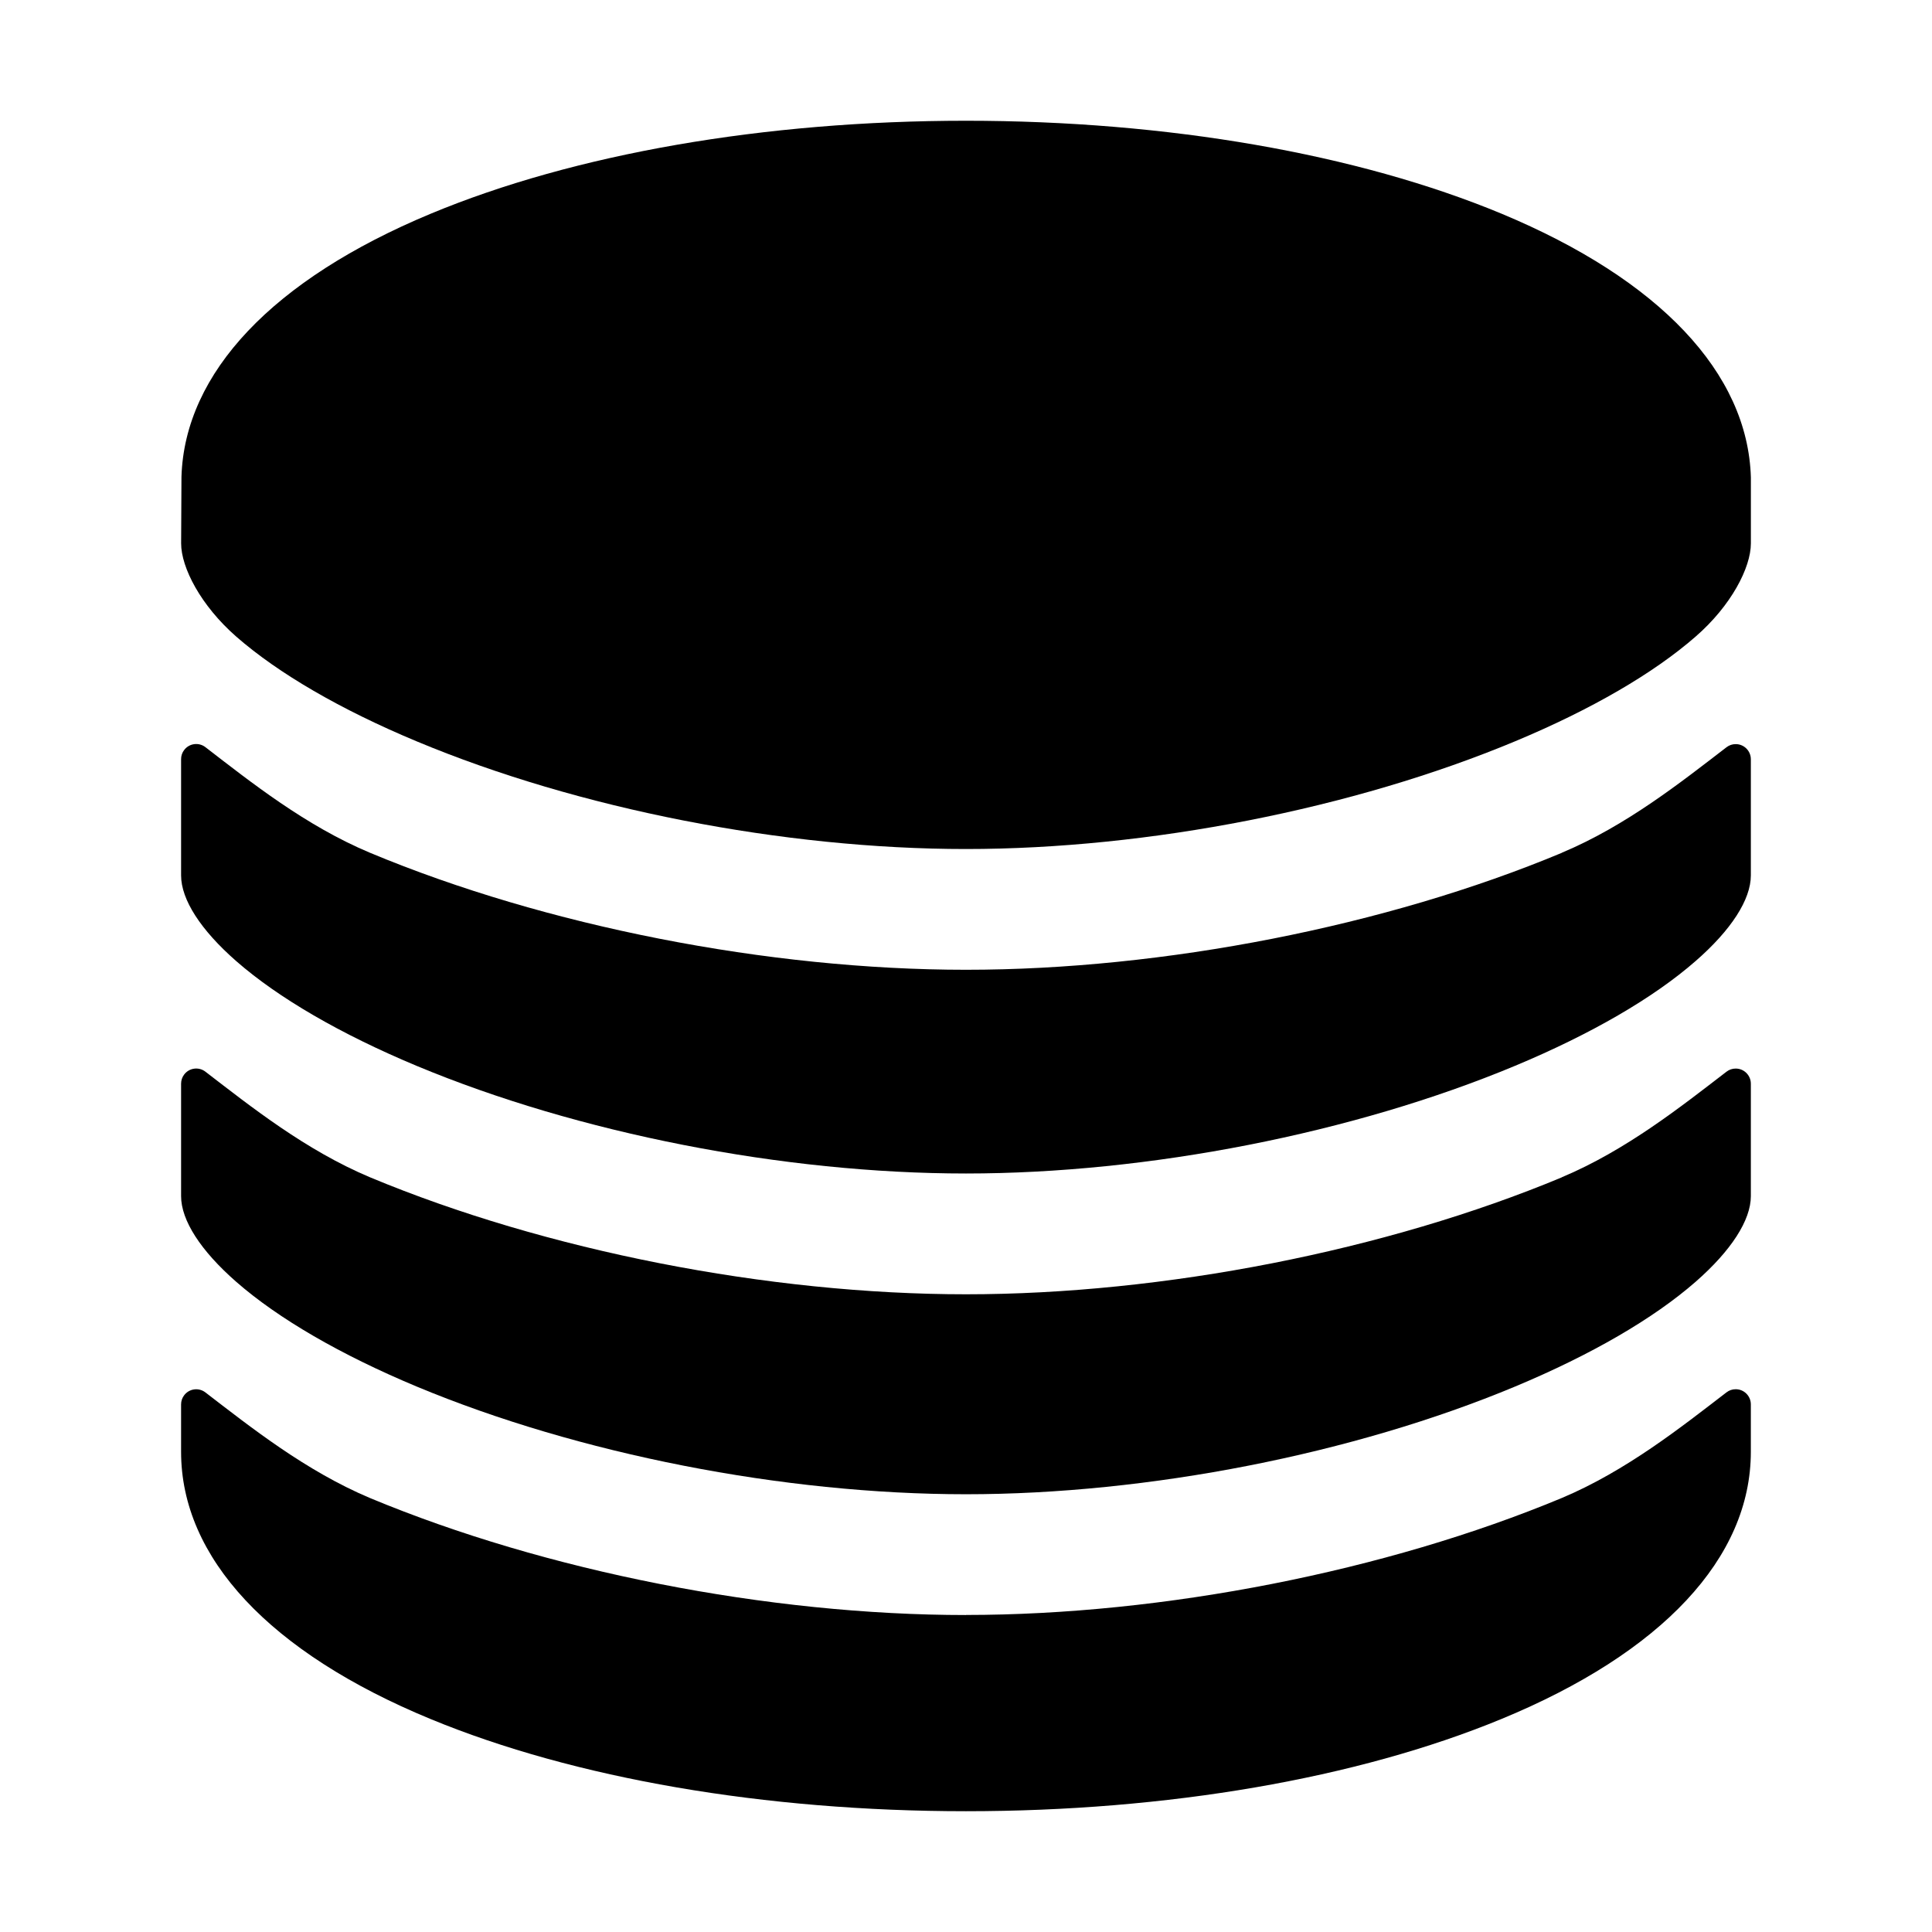 <svg viewBox="0 0 512 512" xmlns="http://www.w3.org/2000/svg"><g><path d="M256 428c-52.35 0-111.39-11.61-157.93-31 -17.07-7.19-31.69-18.82-43.64-28h-.001c-1.76-1.35-4.27-1.01-5.61.74 -.54.69-.83 1.55-.83 2.43v12.58c0 28.07 23.49 53.22 66.14 70.82 38.15 15.75 88.53 24.42 141.86 24.42 53.33 0 103.7-8.67 141.86-24.42 42.65-17.58 66.14-42.75 66.14-70.82v-12.58 0c0-2.21-1.79-4.01-4-4.01 -.88-.01-1.74.28-2.44.82 -11.95 9.17-26.57 20.81-43.65 28 -46.54 19.39-105.57 31-157.92 31Z"/><path d="M464 126.51c-.81-27.65-24.18-52.4-66-69.85C359.74 40.76 309.34 32 256 32c-53.34 0-103.74 8.76-141.91 24.66 -41.78 17.41-65.15 42.11-66 69.69L48 144c0 6.41 5.2 16.48 14.63 24.73 11.13 9.73 27.65 19.33 47.78 27.73C153.24 214.36 207.67 225 256 225c48.33 0 102.76-10.68 145.59-28.58 20.13-8.4 36.65-18 47.78-27.73C458.8 160.49 464 150.42 464 144Z"/><path d="M413.92 226c-46.53 19.43-105.57 31-157.92 31 -52.35 0-111.39-11.57-157.93-31 -17.07-7.15-31.69-18.79-43.64-28v0c-1.76-1.35-4.27-1.01-5.61.74 -.55.7-.84 1.58-.83 2.47v30.78c0 6.41 5.2 14.48 14.63 22.73 11.13 9.74 27.65 19.33 47.78 27.74 42.83 17.87 97.26 28.53 145.59 28.53s102.76-10.68 145.59-28.57c20.13-8.41 36.65-18 47.78-27.74 9.43-8.22 14.63-16.28 14.63-22.69v-30.78h-.001c0-2.21-1.79-4.01-4-4.01 -.88-.01-1.74.28-2.44.82 -11.95 9.17-26.57 20.81-43.65 27.96Z"/><path d="M413.92 312c-46.54 19.41-105.57 31-157.92 31 -52.35 0-111.39-11.59-157.93-31 -17.07-7.17-31.69-18.81-43.64-28v0c-1.76-1.35-4.27-1.01-5.61.74 -.54.7-.83 1.56-.83 2.45v29.8c0 6.41 5.2 14.47 14.62 22.71 11.13 9.74 27.66 19.33 47.79 27.74 42.83 17.87 97.25 28.55 145.59 28.55s102.76-10.68 145.59-28.57c20.13-8.41 36.65-18 47.78-27.74 9.43-8.25 14.63-16.32 14.63-22.69v-29.8h-.001c0-2.21-1.79-4.01-4-4.01 -.88-.01-1.74.28-2.44.82 -11.95 9.17-26.57 20.81-43.65 27.98Z"/></g></svg>